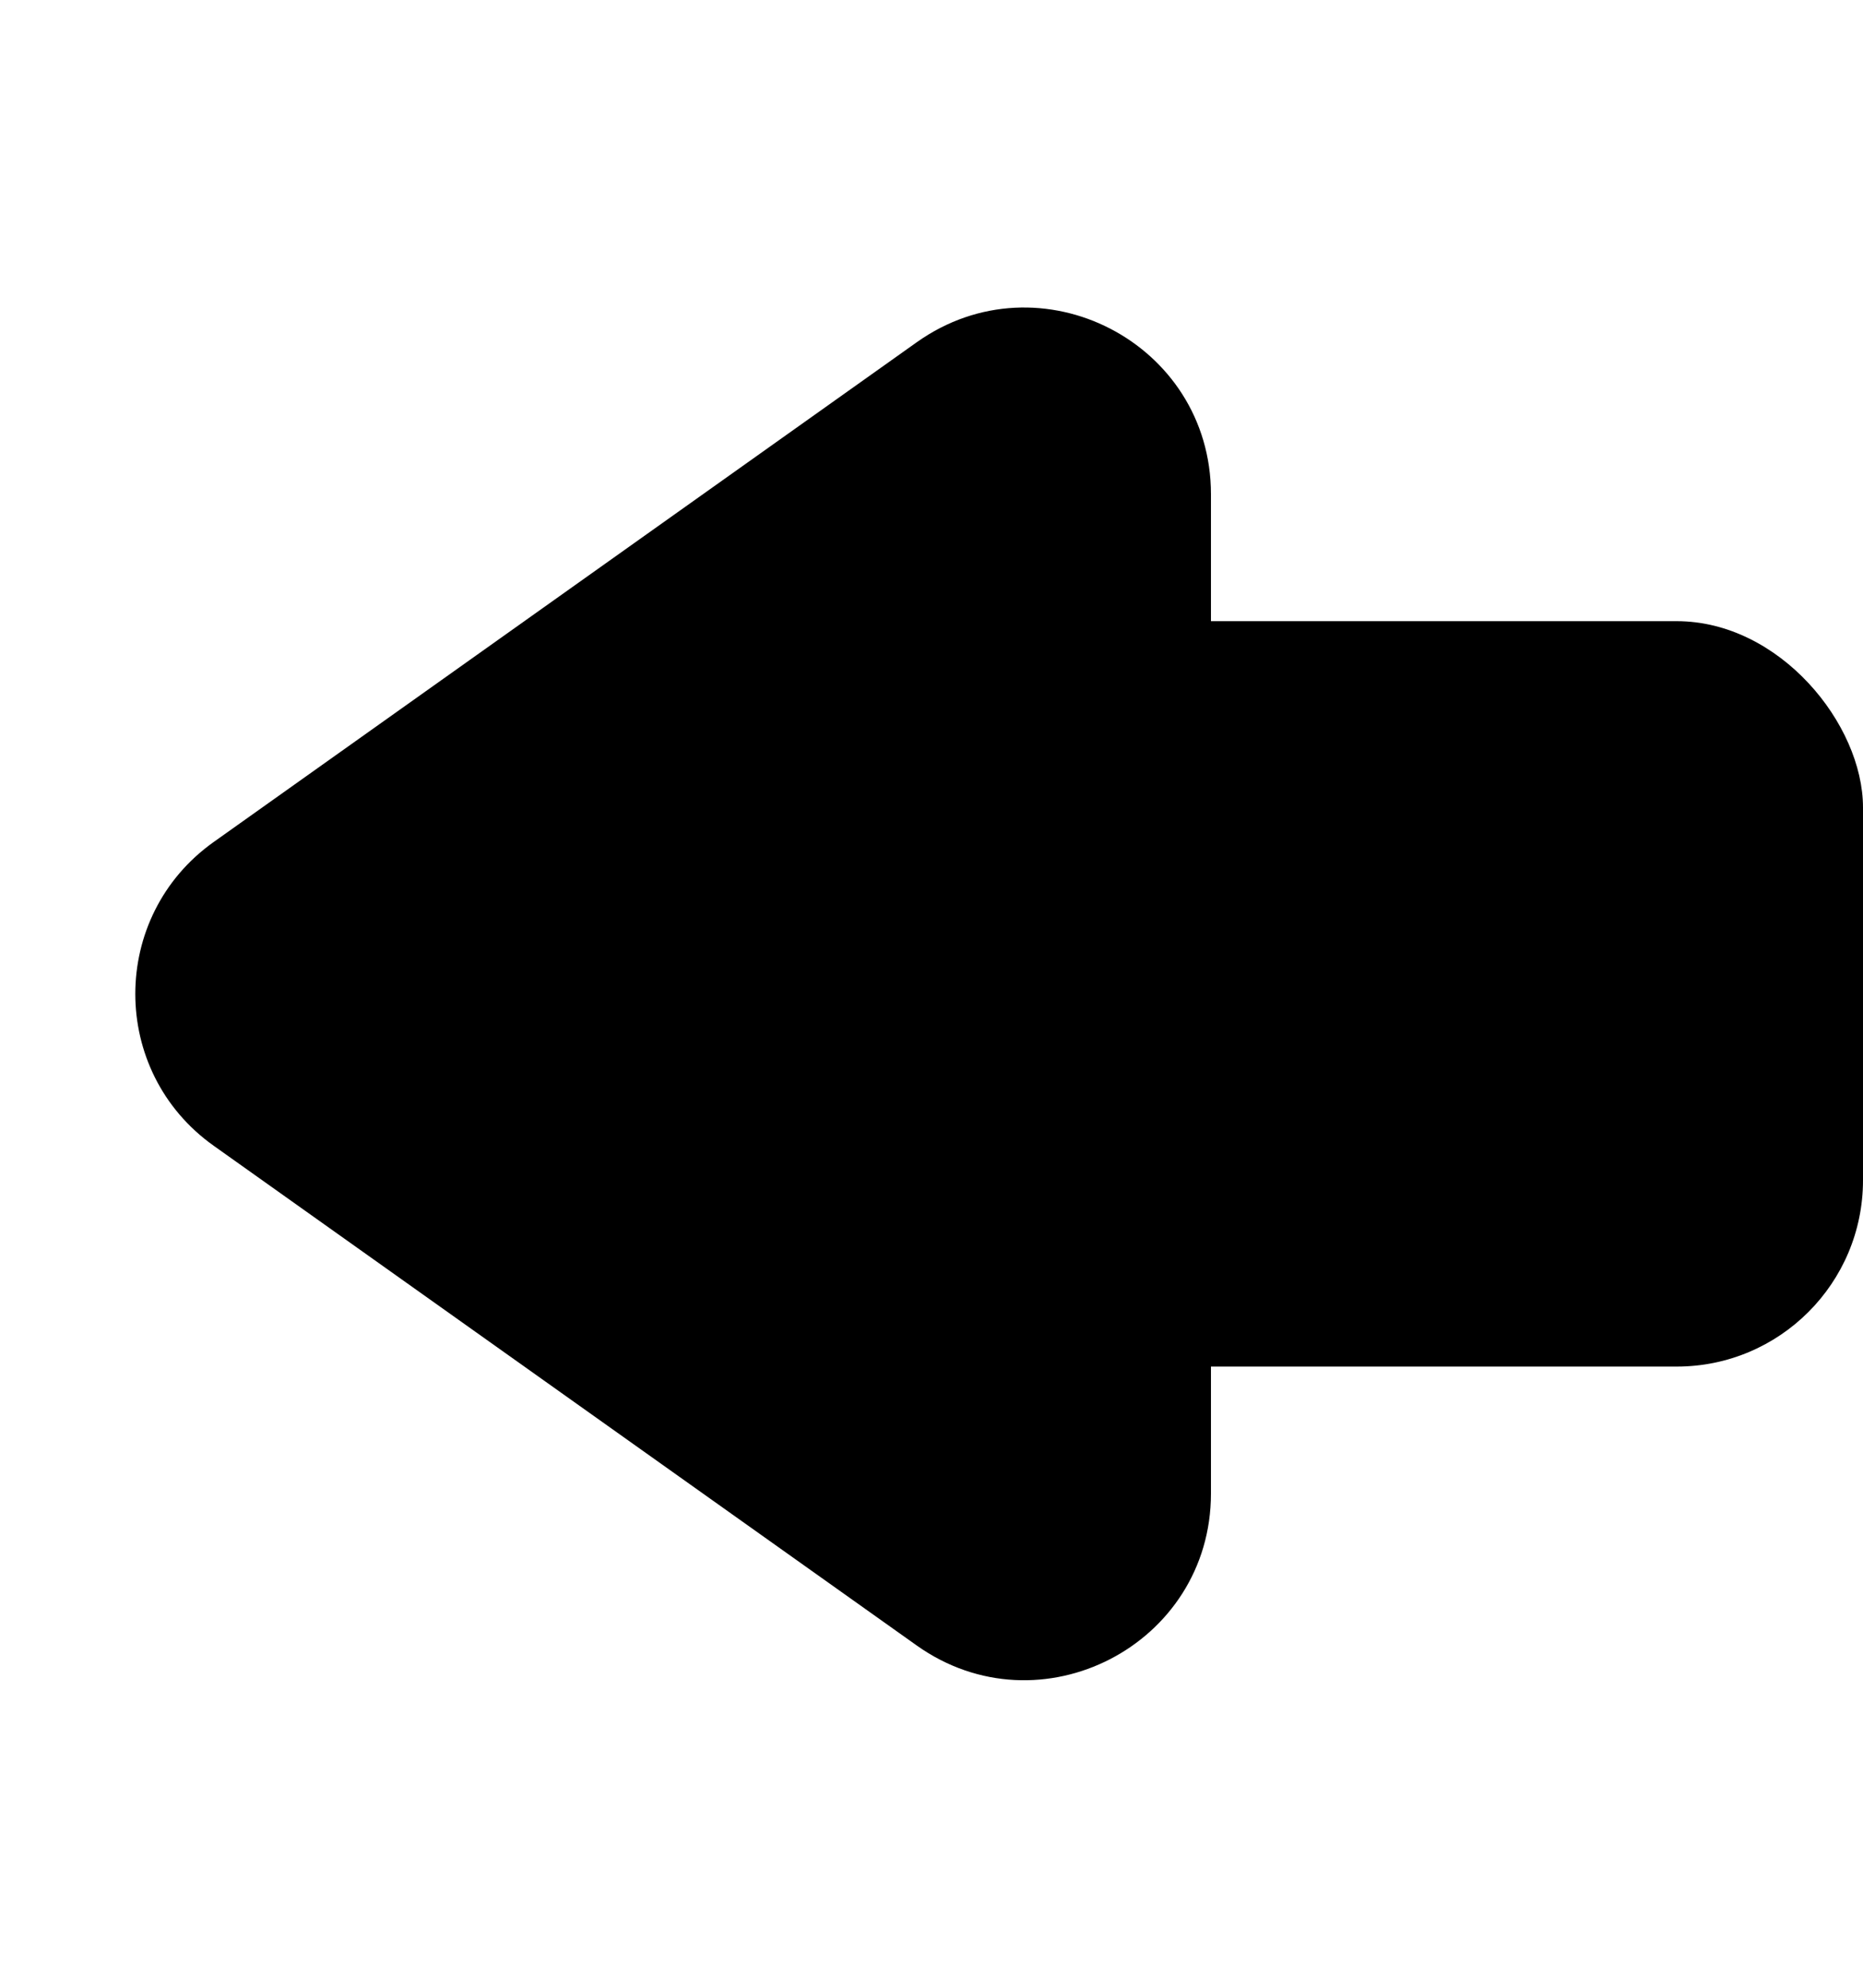 <svg width="30" height="32" viewBox="0 0 30 32" fill="none" xmlns="http://www.w3.org/2000/svg">
<path d="M3.441 18.445C1.758 17.25 1.758 14.751 3.441 13.555L14.762 5.51C16.749 4.099 19.5 5.519 19.5 7.956L19.5 24.044C19.5 26.481 16.749 27.901 14.762 26.49L3.441 18.445Z" fill="black"/>
<rect x="12" y="10" width="18" height="12" rx="3" fill="black"/>
</svg>
